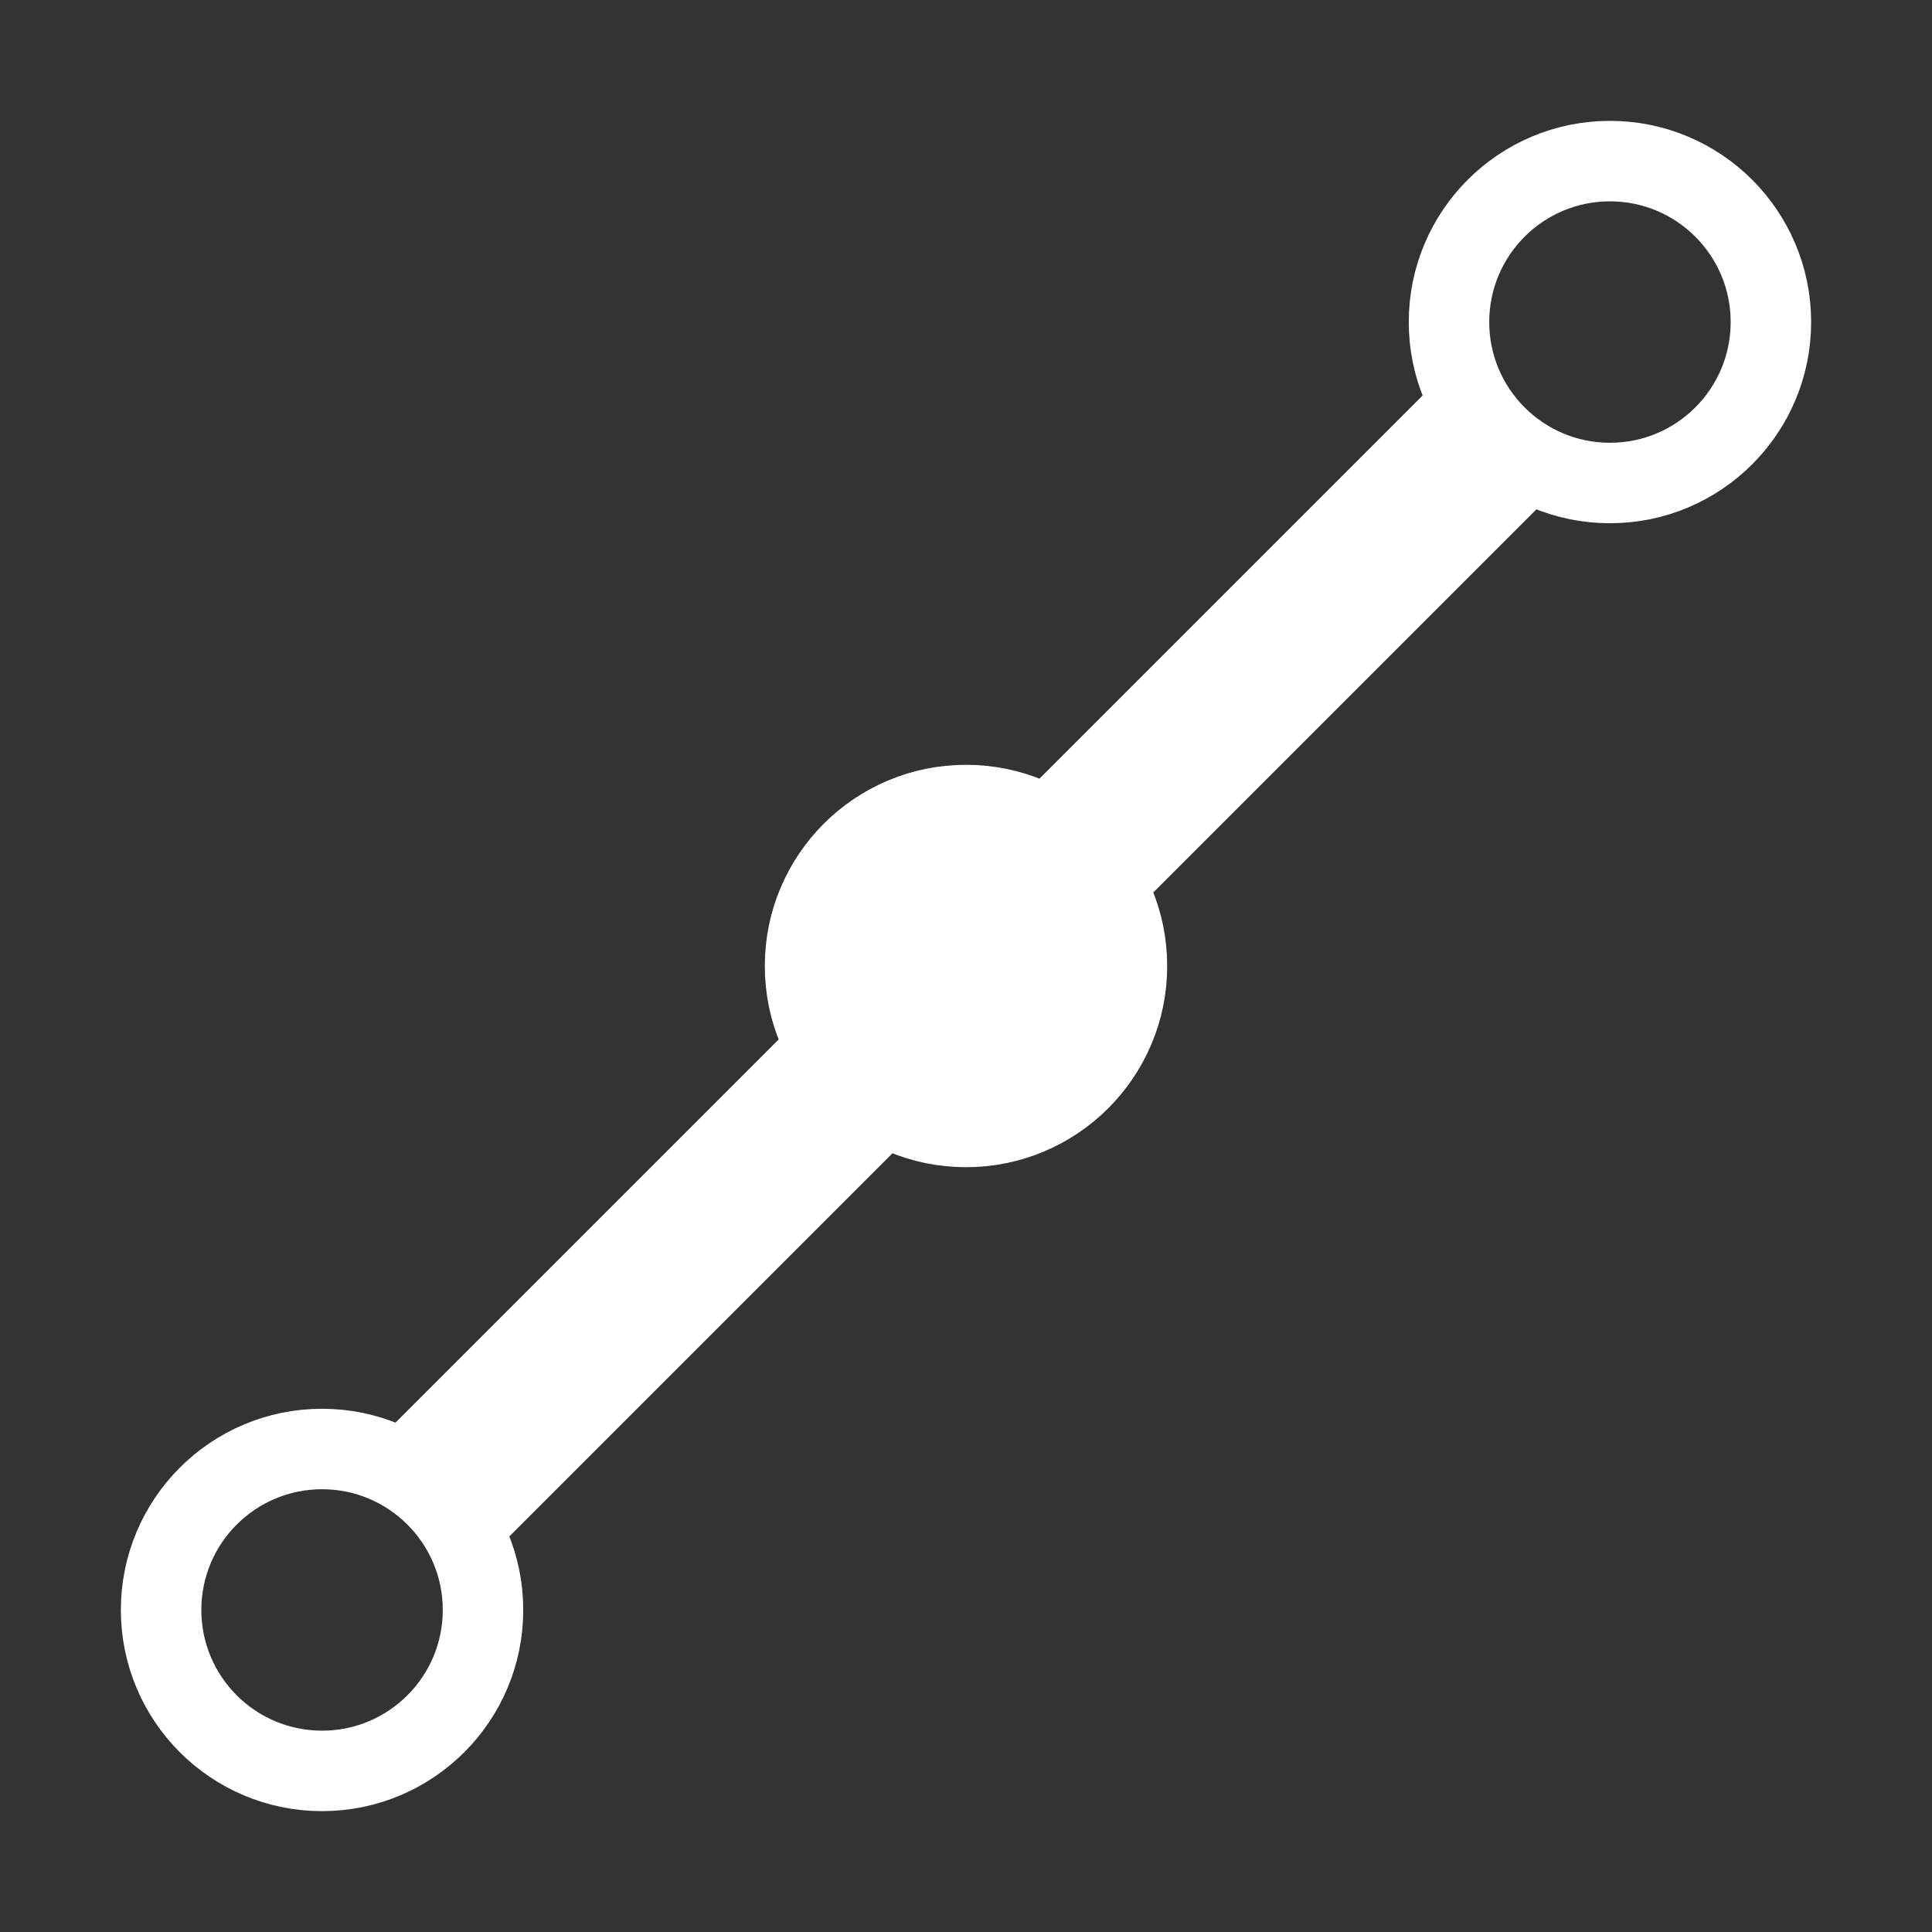 <svg width="48" height="48" version="1.1" viewBox="0 0 12.7 12.7" xmlns="http://www.w3.org/2000/svg"><rect x="0" y="0" width="12.7" height="12.7" fill="#333333" stroke="none"/><circle cx="2.117" cy="10.583" r="1.058" fill="none" stroke="#fff" stroke-width=".529"/><circle cx="10.583" cy="2.117" r="1.058" fill="none" stroke="#fff" stroke-width=".529"/><rect transform="rotate(-45)" x="-5.159" y="8.451" width="10.319" height="1.058" fill="#fff" fill-rule="evenodd" stroke-width=".253"/><circle cx="6.35" cy="6.35" r="1.058" fill="#fff" fill-rule="evenodd" stroke="#fff" stroke-width=".529"/></svg>
